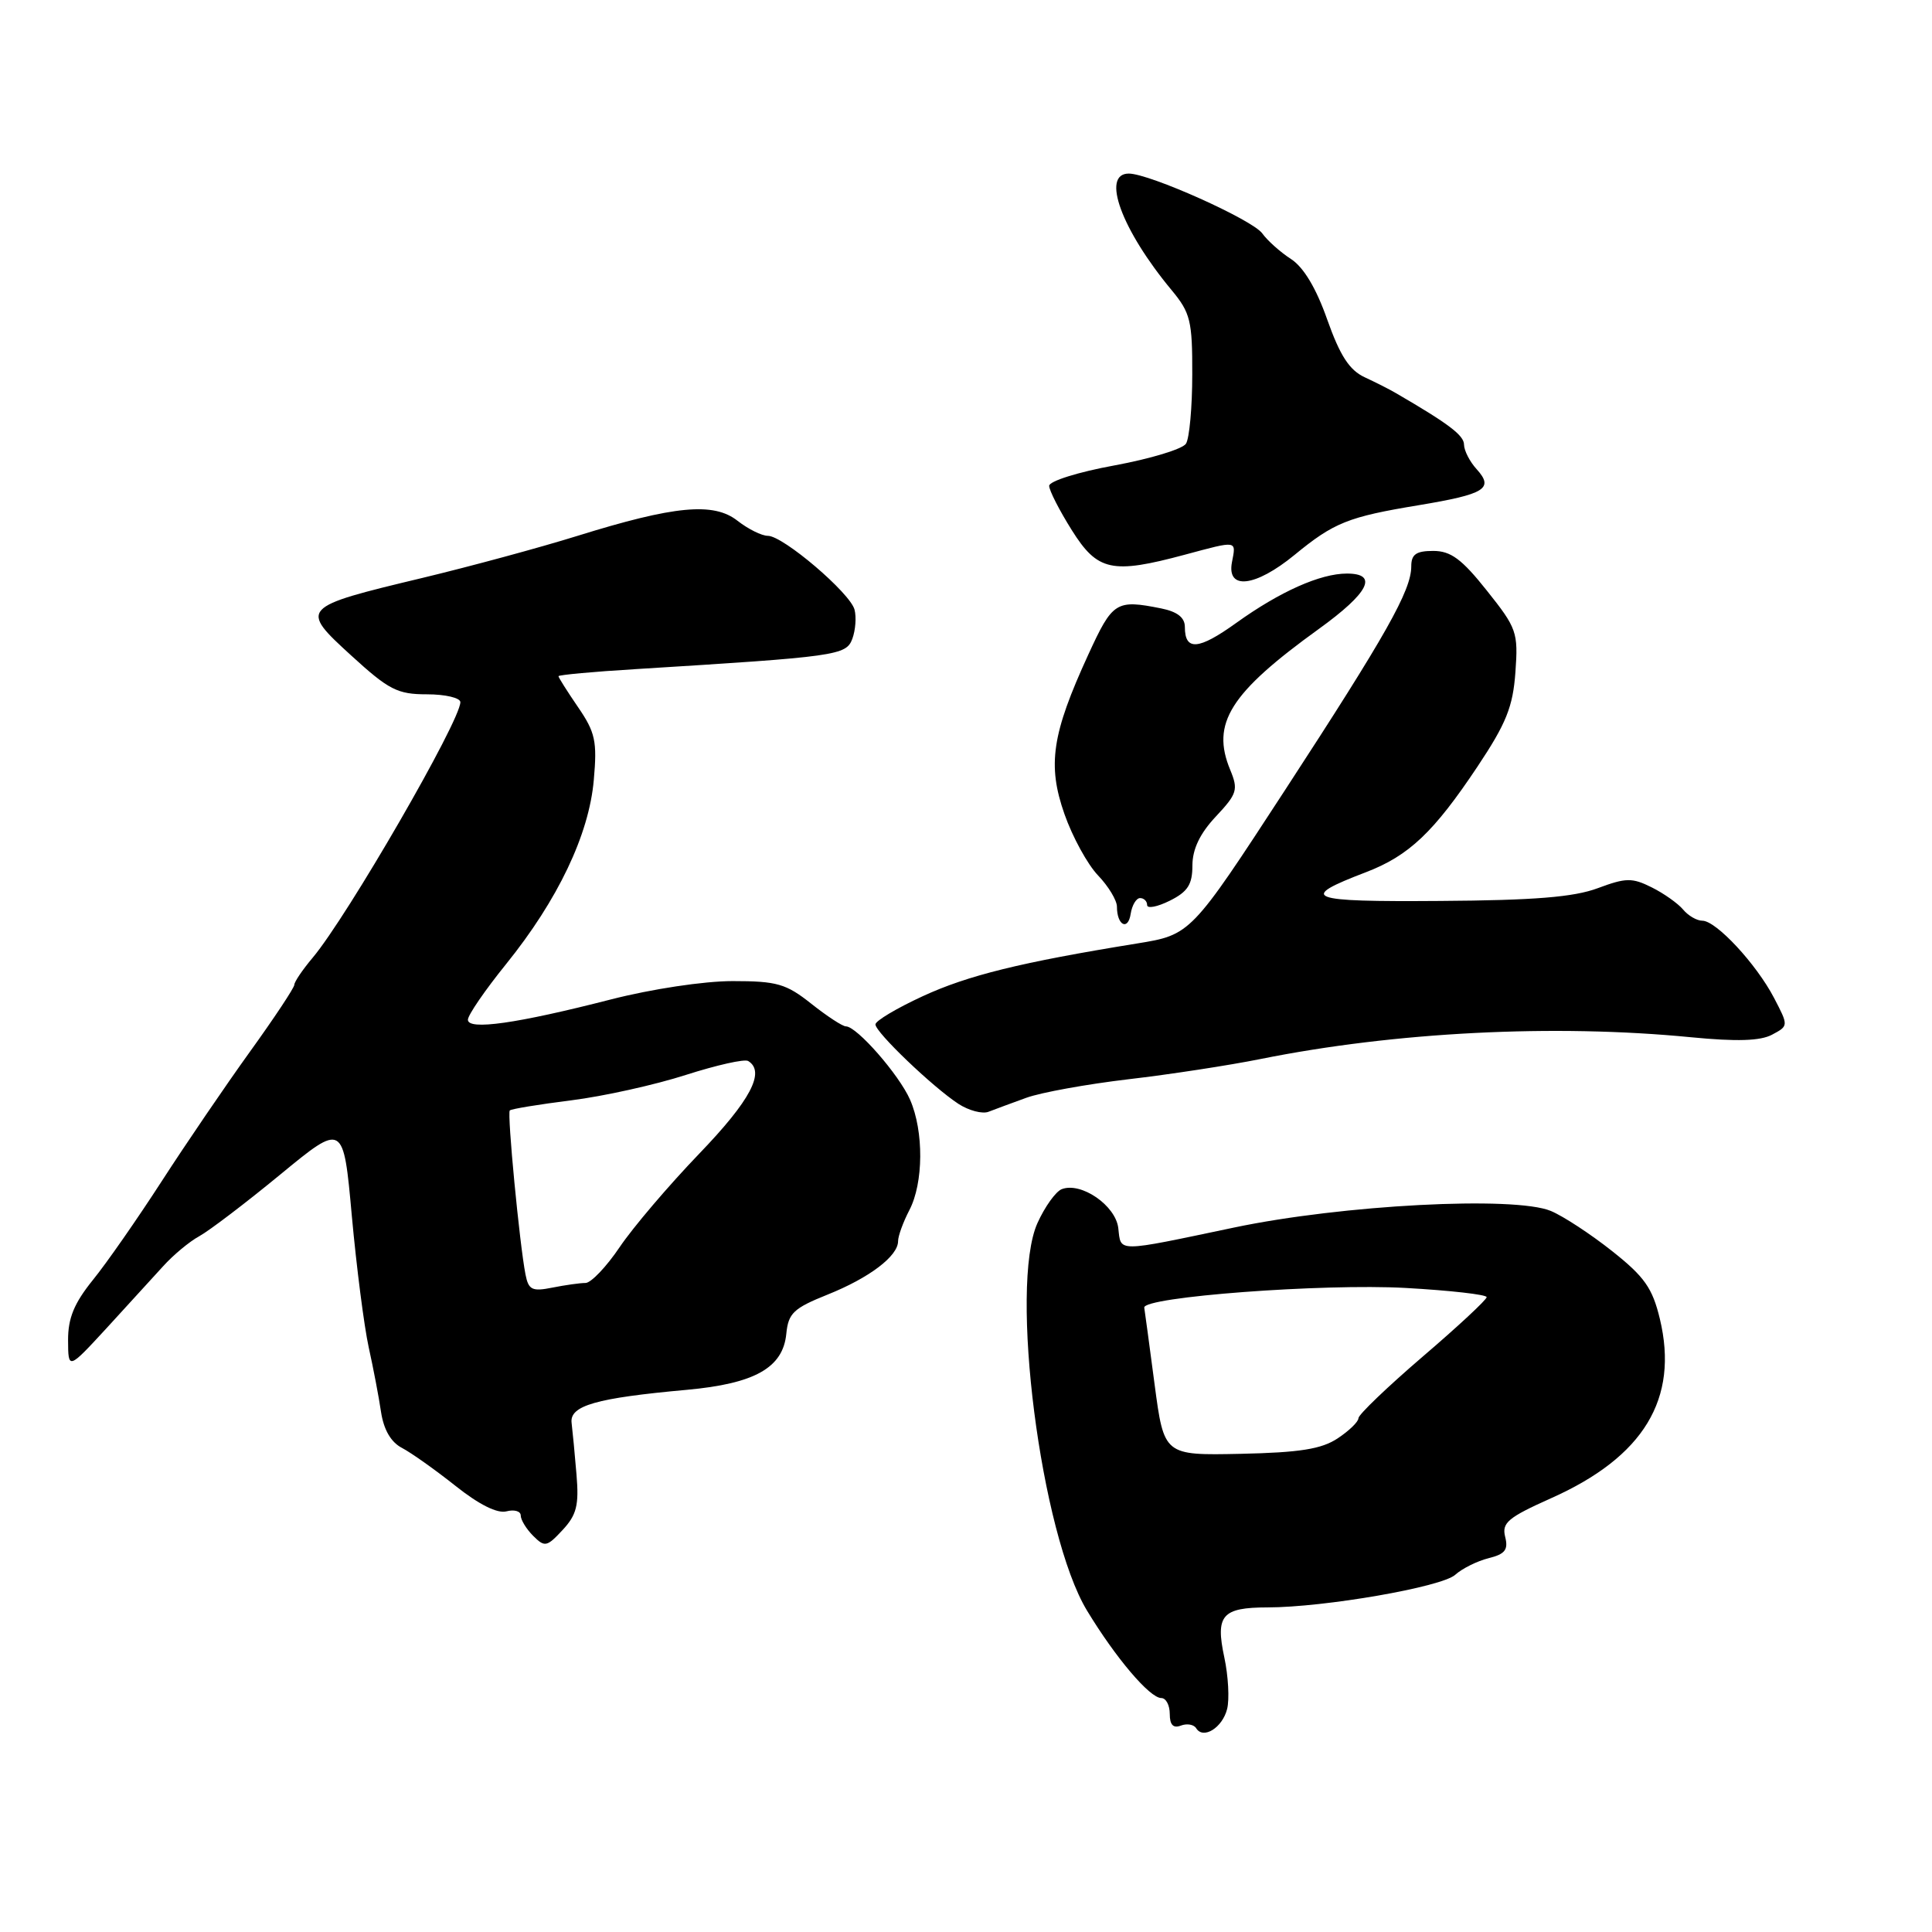 <?xml version="1.0" encoding="UTF-8" standalone="no"?>
<!DOCTYPE svg PUBLIC "-//W3C//DTD SVG 1.1//EN" "http://www.w3.org/Graphics/SVG/1.1/DTD/svg11.dtd" >
<svg xmlns="http://www.w3.org/2000/svg" xmlns:xlink="http://www.w3.org/1999/xlink" version="1.1" viewBox="0 0 256 256">
 <g >
 <path fill="currentColor"
d=" M 162.60 226.45 C 162.92 225.17 162.76 222.10 162.23 219.62 C 161.03 214.03 161.92 213.00 167.95 212.99 C 175.52 212.98 191.02 210.29 192.82 208.67 C 193.74 207.84 195.73 206.85 197.24 206.47 C 199.43 205.93 199.88 205.35 199.44 203.63 C 198.98 201.78 199.81 201.08 205.51 198.53 C 217.81 193.05 222.48 185.35 219.94 174.76 C 218.96 170.68 217.91 169.18 213.63 165.79 C 210.81 163.55 207.15 161.15 205.50 160.46 C 200.68 158.45 177.85 159.64 163.50 162.66 C 147.74 165.97 148.55 165.96 148.18 162.74 C 147.84 159.74 143.26 156.58 140.69 157.57 C 139.90 157.87 138.45 159.89 137.47 162.06 C 133.70 170.43 137.90 203.29 144.04 213.42 C 147.84 219.69 152.35 225.00 153.88 225.00 C 154.50 225.00 155.00 225.95 155.00 227.11 C 155.00 228.55 155.46 229.04 156.47 228.65 C 157.28 228.34 158.19 228.50 158.50 229.00 C 159.44 230.52 161.98 228.93 162.60 226.45 Z  M 76.39 195.40 C 76.17 192.71 75.87 189.62 75.74 188.54 C 75.46 186.25 78.97 185.25 91.00 184.16 C 100.01 183.34 103.75 181.24 104.19 176.73 C 104.46 174.00 105.15 173.35 109.66 171.54 C 115.20 169.32 119.00 166.44 119.00 164.46 C 119.00 163.78 119.67 161.94 120.49 160.36 C 122.38 156.75 122.42 149.90 120.59 145.72 C 119.14 142.41 113.53 136.00 112.09 136.00 C 111.64 136.00 109.58 134.65 107.50 133.00 C 104.16 130.35 102.96 130.00 97.07 130.00 C 93.28 130.00 86.33 131.05 80.95 132.43 C 68.48 135.63 62.00 136.55 62.00 135.12 C 62.00 134.51 64.27 131.20 67.05 127.76 C 73.92 119.25 78.05 110.59 78.68 103.36 C 79.14 98.22 78.88 97.04 76.60 93.71 C 75.17 91.62 74.00 89.77 74.00 89.60 C 74.00 89.43 78.61 89.00 84.25 88.66 C 110.96 87.01 112.12 86.85 112.94 84.64 C 113.36 83.50 113.49 81.77 113.23 80.78 C 112.65 78.57 103.77 71.00 101.75 71.00 C 100.93 71.00 99.13 70.10 97.73 69.01 C 94.56 66.51 89.39 67.00 76.50 71.01 C 71.55 72.55 62.33 75.05 56.00 76.57 C 39.76 80.46 39.65 80.57 46.55 86.87 C 51.53 91.42 52.66 92.00 56.58 92.00 C 59.01 92.00 61.00 92.47 61.00 93.04 C 61.00 95.53 46.03 121.43 41.44 126.89 C 40.10 128.48 39.00 130.10 39.00 130.49 C 39.00 130.87 36.36 134.86 33.13 139.34 C 29.90 143.83 24.64 151.55 21.44 156.50 C 18.24 161.45 14.14 167.35 12.31 169.60 C 9.81 172.70 9.01 174.66 9.02 177.60 C 9.04 181.50 9.04 181.50 14.11 176.00 C 16.89 172.97 20.26 169.28 21.60 167.80 C 22.94 166.31 25.10 164.51 26.41 163.80 C 27.72 163.08 32.55 159.41 37.14 155.63 C 45.50 148.75 45.50 148.75 46.62 161.13 C 47.24 167.93 48.25 175.75 48.85 178.50 C 49.46 181.25 50.20 185.12 50.49 187.10 C 50.85 189.45 51.80 191.10 53.27 191.86 C 54.49 192.50 57.69 194.77 60.36 196.89 C 63.46 199.36 65.90 200.58 67.11 200.26 C 68.15 199.99 69.00 200.24 69.00 200.81 C 69.00 201.39 69.74 202.60 70.65 203.51 C 72.18 205.04 72.46 204.98 74.55 202.73 C 76.41 200.73 76.73 199.44 76.39 195.40 Z  M 136.00 145.46 C 137.93 144.76 144.00 143.66 149.50 143.01 C 155.00 142.37 162.88 141.16 167.00 140.33 C 184.85 136.74 205.95 135.67 224.06 137.44 C 230.14 138.03 233.26 137.93 234.81 137.10 C 237.00 135.93 237.00 135.93 235.06 132.21 C 232.71 127.72 227.40 122.00 225.57 122.00 C 224.84 122.00 223.69 121.33 223.02 120.52 C 222.34 119.71 220.47 118.38 218.86 117.58 C 216.26 116.28 215.44 116.30 211.71 117.69 C 208.55 118.87 203.32 119.30 190.79 119.38 C 173.11 119.51 171.92 119.04 181.00 115.57 C 186.69 113.39 189.98 110.27 195.78 101.57 C 199.59 95.85 200.47 93.65 200.80 89.07 C 201.18 83.78 200.99 83.24 197.01 78.25 C 193.69 74.07 192.23 73.00 189.91 73.00 C 187.65 73.00 187.00 73.45 187.00 75.04 C 187.00 78.24 183.71 84.07 170.28 104.68 C 157.78 123.86 157.78 123.86 150.64 125.02 C 135.21 127.52 128.25 129.24 122.25 132.01 C 118.81 133.60 116.00 135.27 116.00 135.74 C 116.00 136.78 123.59 144.04 127.00 146.27 C 128.38 147.16 130.18 147.64 131.00 147.31 C 131.82 146.99 134.07 146.16 136.00 145.46 Z  M 151.07 119.00 C 151.58 119.00 152.00 119.42 152.00 119.92 C 152.00 120.43 153.35 120.17 155.00 119.35 C 157.39 118.16 158.00 117.20 158.00 114.68 C 158.01 112.51 158.99 110.45 161.10 108.20 C 163.93 105.18 164.10 104.65 163.01 102.01 C 160.45 95.85 162.97 91.84 174.75 83.34 C 181.40 78.54 182.68 76.00 178.47 76.00 C 174.94 76.00 169.59 78.39 163.81 82.54 C 158.80 86.14 157.00 86.28 157.00 83.07 C 157.00 81.83 156.00 81.05 153.87 80.62 C 147.87 79.42 147.43 79.71 144.20 86.75 C 139.37 97.27 138.76 101.36 141.05 107.88 C 142.11 110.90 144.11 114.55 145.49 115.99 C 146.87 117.43 148.00 119.30 148.00 120.14 C 148.00 122.61 149.47 123.38 149.82 121.09 C 150.00 119.94 150.56 119.00 151.07 119.00 Z  M 171.52 73.54 C 176.77 69.23 178.62 68.49 188.00 66.94 C 196.78 65.48 197.98 64.74 195.68 62.19 C 194.75 61.18 194.00 59.70 193.99 58.92 C 193.99 57.69 191.97 56.16 185.00 52.11 C 184.18 51.62 182.29 50.67 180.81 49.98 C 178.80 49.04 177.56 47.12 175.87 42.36 C 174.41 38.20 172.74 35.41 171.06 34.32 C 169.65 33.41 167.94 31.88 167.26 30.93 C 165.97 29.12 152.31 23.00 149.57 23.00 C 145.87 23.00 148.61 30.46 155.25 38.45 C 157.74 41.45 158.00 42.51 157.98 49.63 C 157.98 53.96 157.60 58.08 157.15 58.79 C 156.70 59.50 152.44 60.79 147.67 61.67 C 142.85 62.55 139.01 63.76 139.02 64.38 C 139.03 65.00 140.38 67.64 142.02 70.25 C 145.43 75.68 147.33 76.10 157.00 73.50 C 164.04 71.61 163.80 71.57 163.24 74.50 C 162.53 78.23 166.33 77.79 171.52 73.54 Z  M 152.99 183.44 C 152.31 178.27 151.69 173.69 151.62 173.27 C 151.40 171.85 175.30 170.05 186.25 170.66 C 192.16 170.99 197.00 171.54 196.99 171.88 C 196.99 172.22 193.17 175.78 188.49 179.78 C 183.82 183.79 180.00 187.45 180.00 187.92 C 180.00 188.39 178.76 189.59 177.25 190.59 C 175.11 192.01 172.24 192.47 164.37 192.64 C 154.24 192.85 154.24 192.85 152.99 183.44 Z  M 69.63 168.87 C 68.85 164.90 67.18 147.52 67.55 147.14 C 67.73 146.94 71.40 146.34 75.69 145.80 C 79.99 145.26 86.83 143.74 90.89 142.43 C 94.96 141.13 98.67 140.29 99.14 140.59 C 101.45 142.01 99.45 145.80 92.66 152.86 C 88.62 157.06 83.87 162.64 82.11 165.25 C 80.35 167.86 78.31 170.00 77.58 170.00 C 76.85 170.00 74.87 170.28 73.17 170.62 C 70.51 171.15 70.03 170.92 69.63 168.87 Z "/>
</g>
</svg>